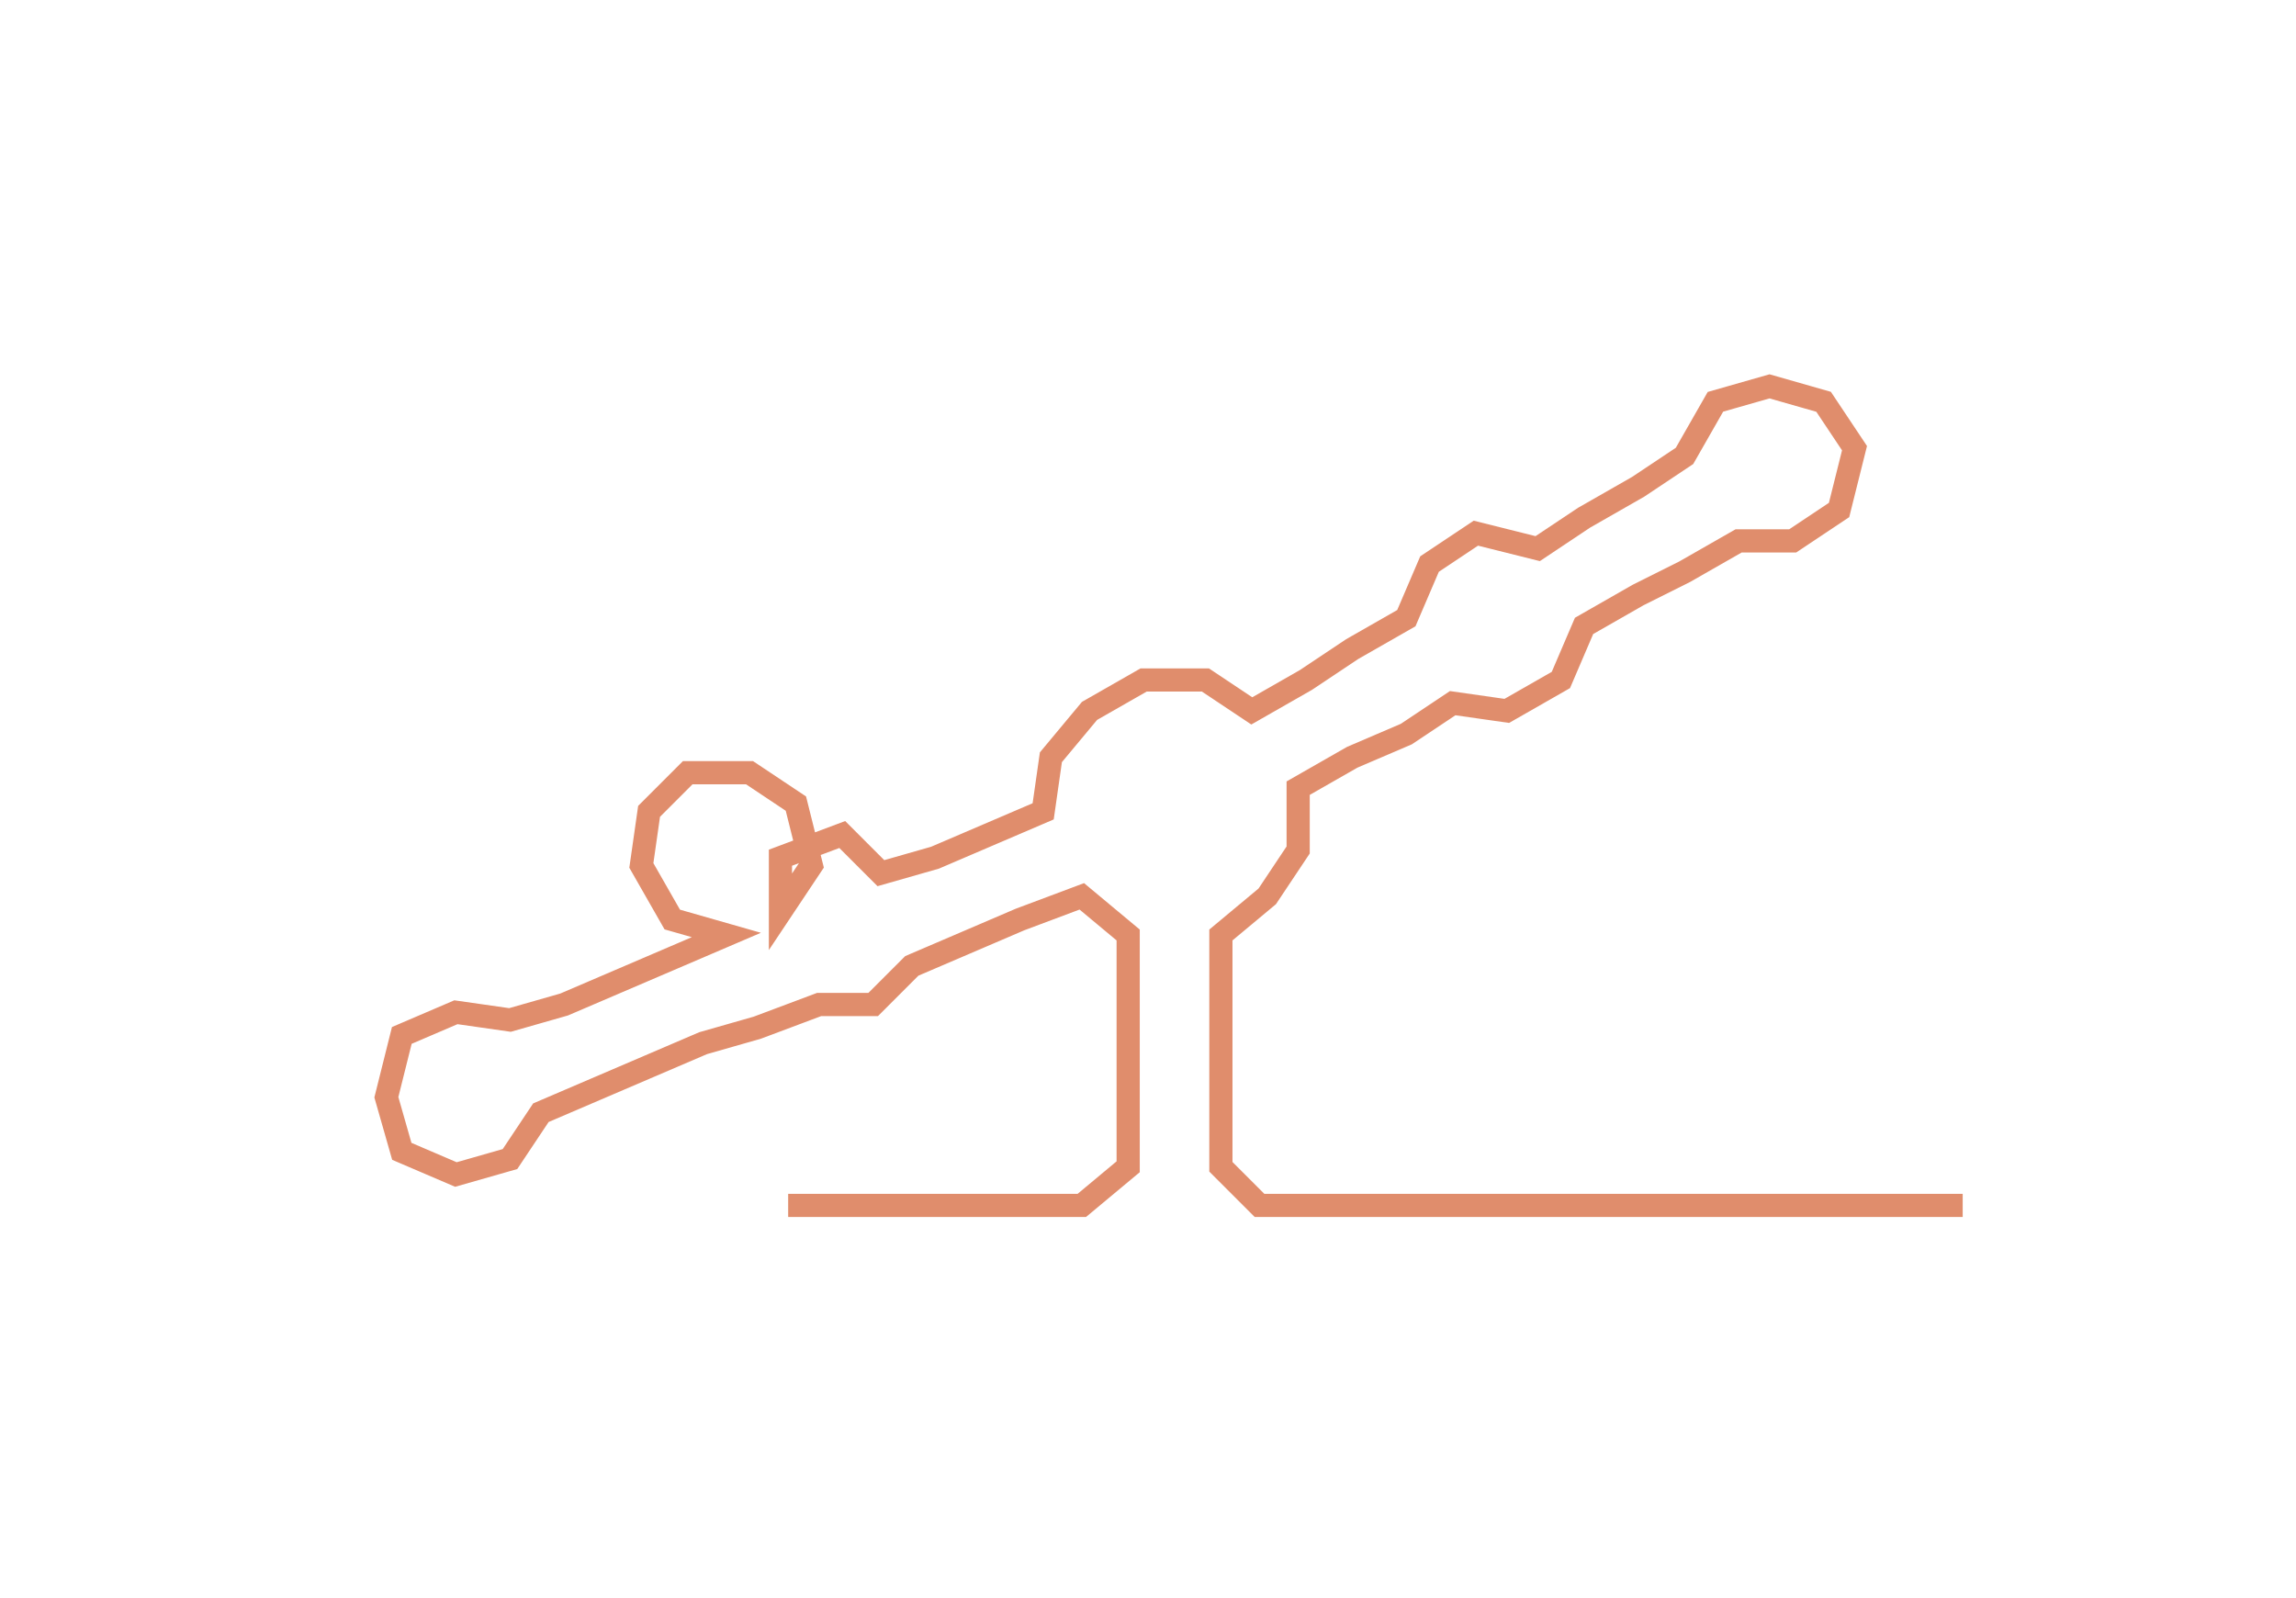 <svg xmlns="http://www.w3.org/2000/svg" width="297.134" height="206.765"><path style="stroke:#e08d6c;stroke-width:3px;fill:none;" d="M102 156 L102 156 L110 156 L118 156 L125 156 L133 156 L140 156 L146 151 L146 143 L146 136 L146 128 L146 121 L140 116 L132 119 L125 122 L118 125 L113 130 L106 130 L98 133 L91 135 L84 138 L77 141 L70 144 L66 150 L59 152 L52 149 L50 142 L52 134 L59 131 L66 132 L73 130 L80 127 L87 124 L94 121 L87 119 L83 112 L84 105 L89 100 L97 100 L103 104 L105 112 L101 118 L101 111 L109 108 L114 113 L121 111 L128 108 L135 105 L136 98 L141 92 L148 88 L156 88 L162 92 L169 88 L175 84 L182 80 L185 73 L191 69 L199 71 L205 67 L212 63 L218 59 L222 52 L229 50 L236 52 L240 58 L238 66 L232 70 L225 70 L218 74 L212 77 L205 81 L202 88 L195 92 L188 91 L182 95 L175 98 L168 102 L168 110 L164 116 L158 121 L158 128 L158 136 L158 143 L158 151 L163 156 L171 156 L178 156 L186 156 L194 156 L201 156 L209 156 L216 156 L224 156 L231 156 L239 156 L247 156 L254 156"/></svg>